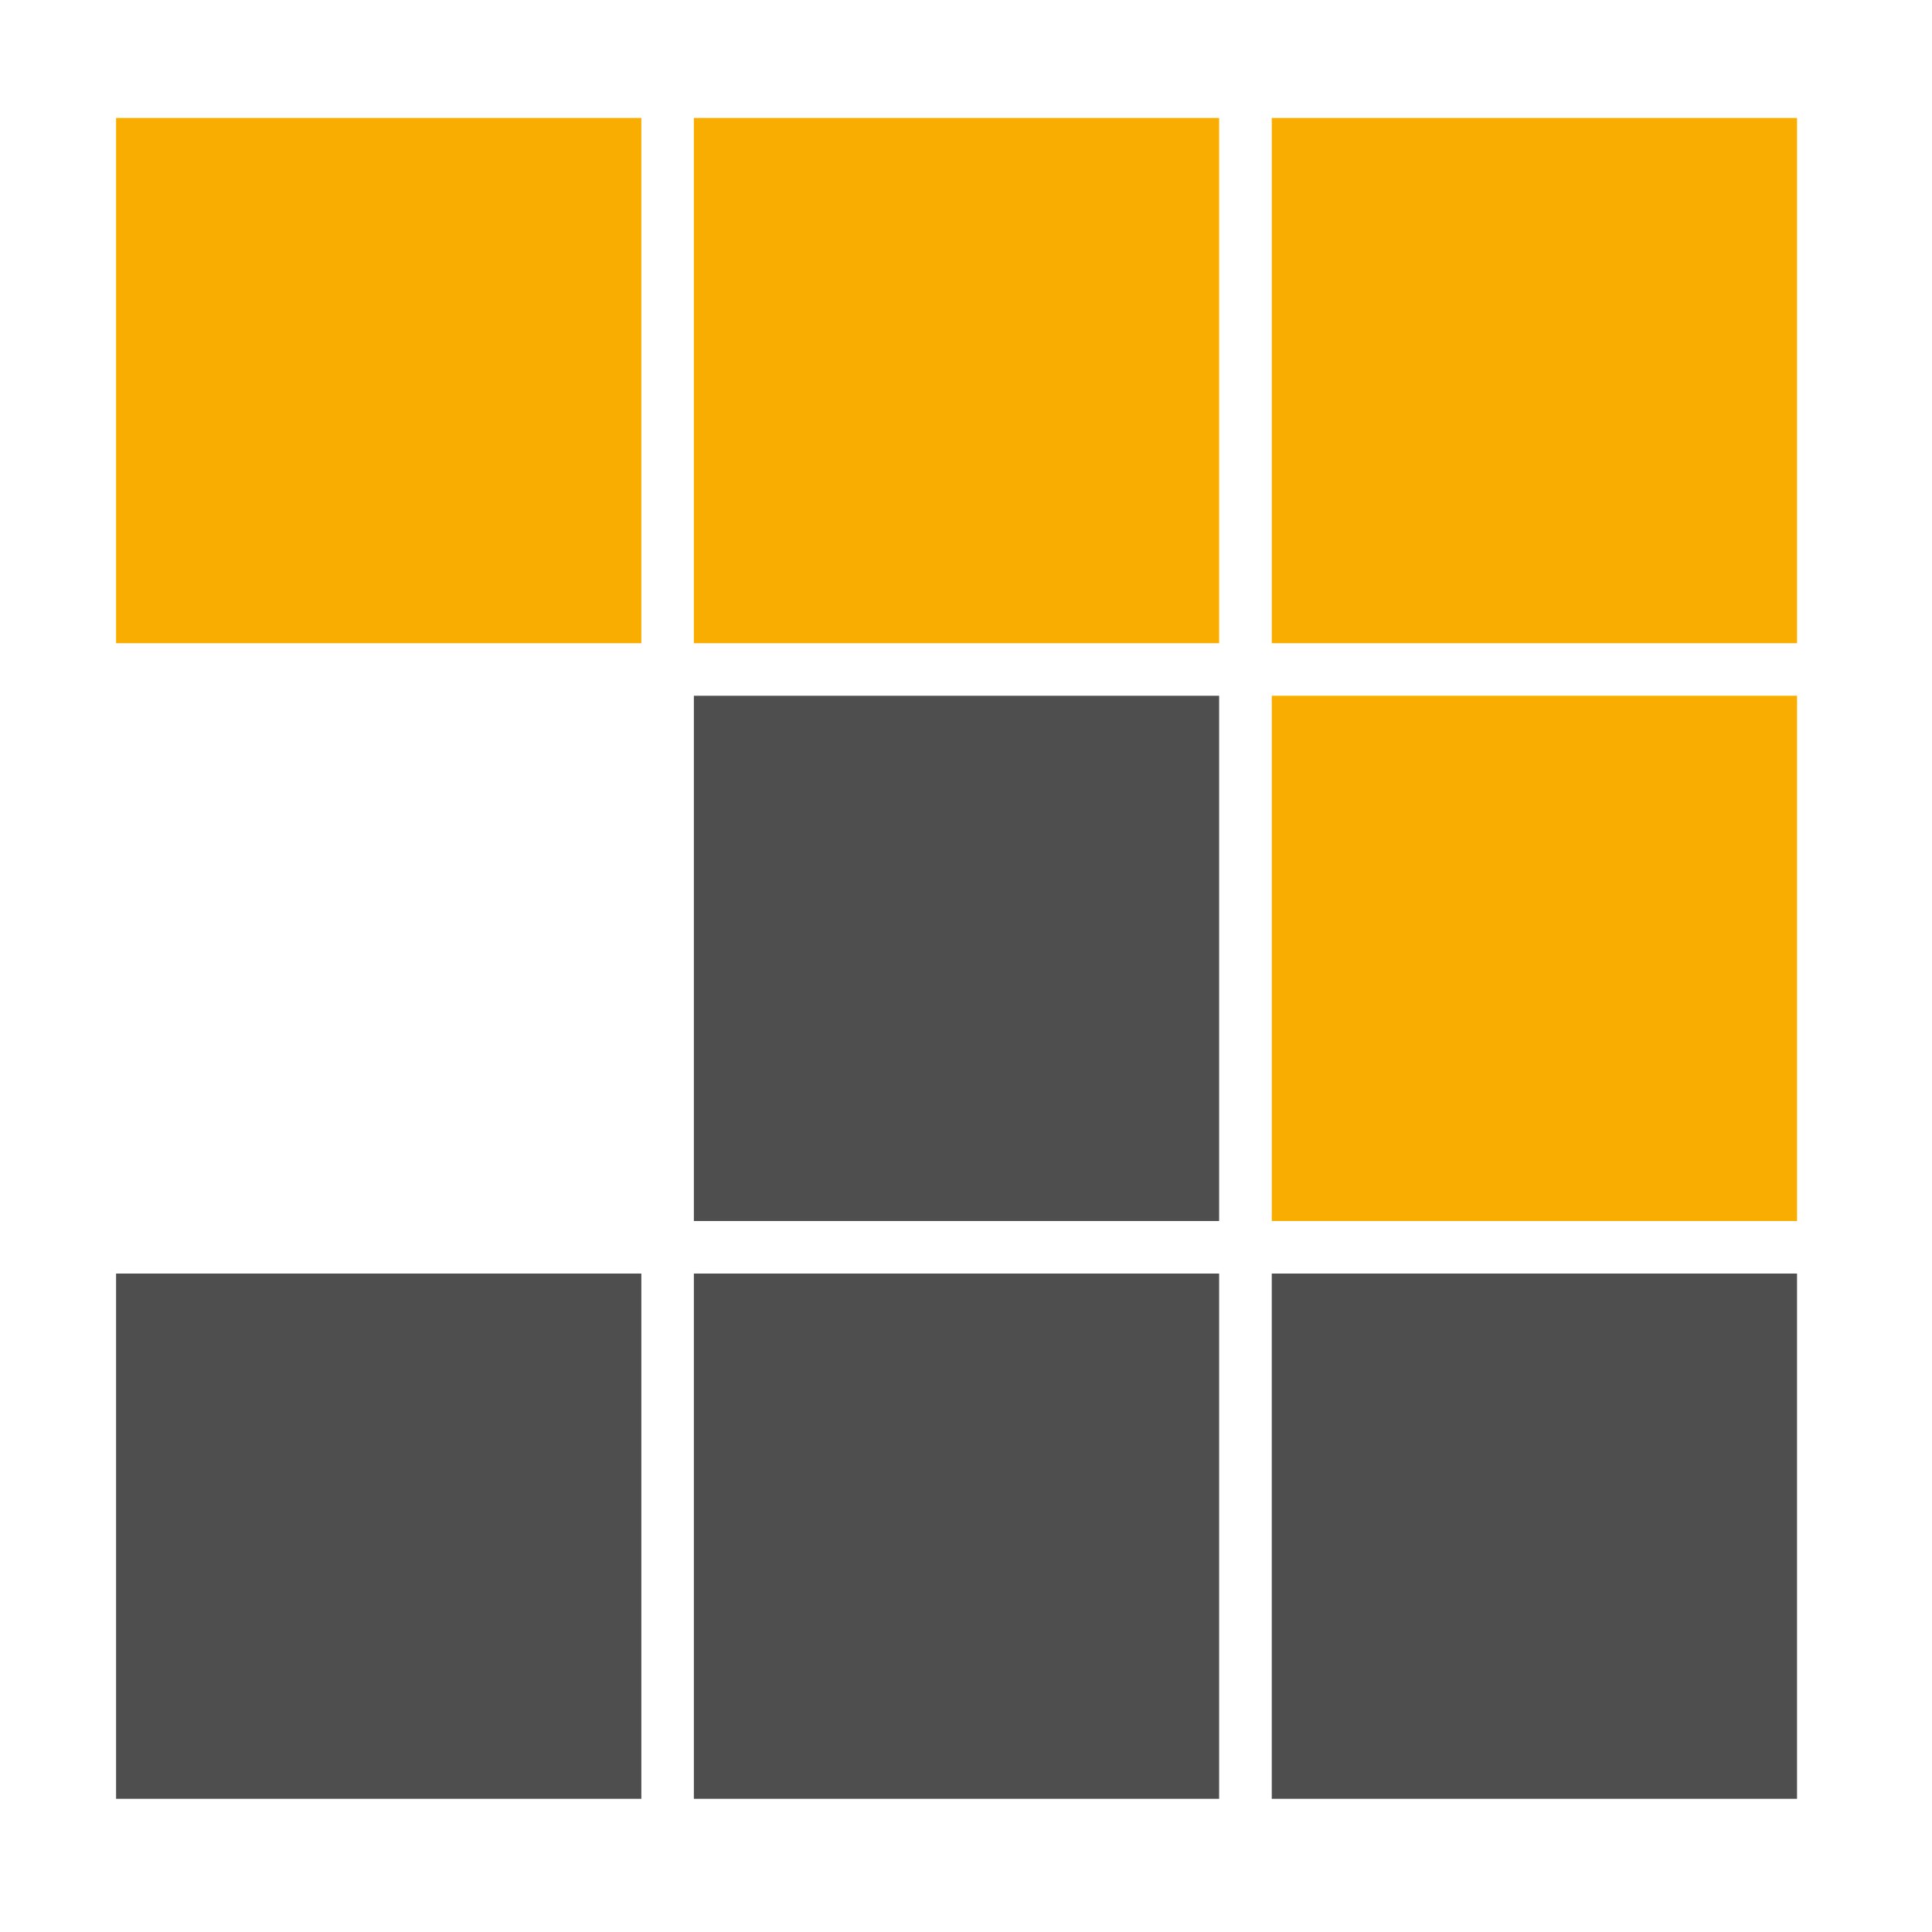 <svg version="1.1" viewBox="0 0 16 16" width="16px" height="16px" xmlns="http://www.w3.org/2000/svg"><g transform="matrix(0.087, 0, 0, 0.087, -5.789, -2.938)"><g><path d="M237.6 95L187.6 95L187.6 45L237.6 45L237.6 95Z" transform="matrix(1, 0, 0, 1, 0, 0)" opacity="1" fill="#f9ad00" fill-opacity="1"></path></g><g><path d="M182.59 95L132.59 95L132.59 45L182.59 45L182.59 95Z" transform="matrix(1, 0, 0, 1, 0, 0)" opacity="1" fill="#f9ad00" fill-opacity="1"></path></g><g><path d="M127.59 95L77.59 95L77.59 45L127.59 45L127.59 95Z" transform="matrix(1, 0, 0, 1, 0, 0)" opacity="1" fill="#f9ad00" fill-opacity="1"></path></g><g><path d="M237.6 150L187.6 150L187.6 100L237.6 100L237.6 150Z" transform="matrix(1, 0, 0, 1, 0, 0)" opacity="1" fill="#f9ad00" fill-opacity="1"></path></g><g><path d="M182.59 150L132.59 150L132.59 100L182.59 100L182.59 150Z" transform="matrix(1, 0, 0, 1, 0, 0)" opacity="1" fill="#4e4e4e" fill-opacity="1"></path></g><g><path d="M182.59 205L132.59 205L132.59 155L182.59 155L182.59 205Z" transform="matrix(1, 0, 0, 1, 0, 0)" opacity="1" fill="#4e4e4e" fill-opacity="1"></path></g><g><path d="M237.6 205L187.6 205L187.6 155L237.6 155L237.6 205Z" transform="matrix(1, 0, 0, 1, 0, 0)" opacity="1" fill="#4e4e4e" fill-opacity="1"></path></g><g><path d="M127.59 205L77.59 205L77.59 155L127.59 155L127.59 205Z" transform="matrix(1, 0, 0, 1, 0, 0)" opacity="1" fill="#4e4e4e" fill-opacity="1"></path></g></g></svg>
